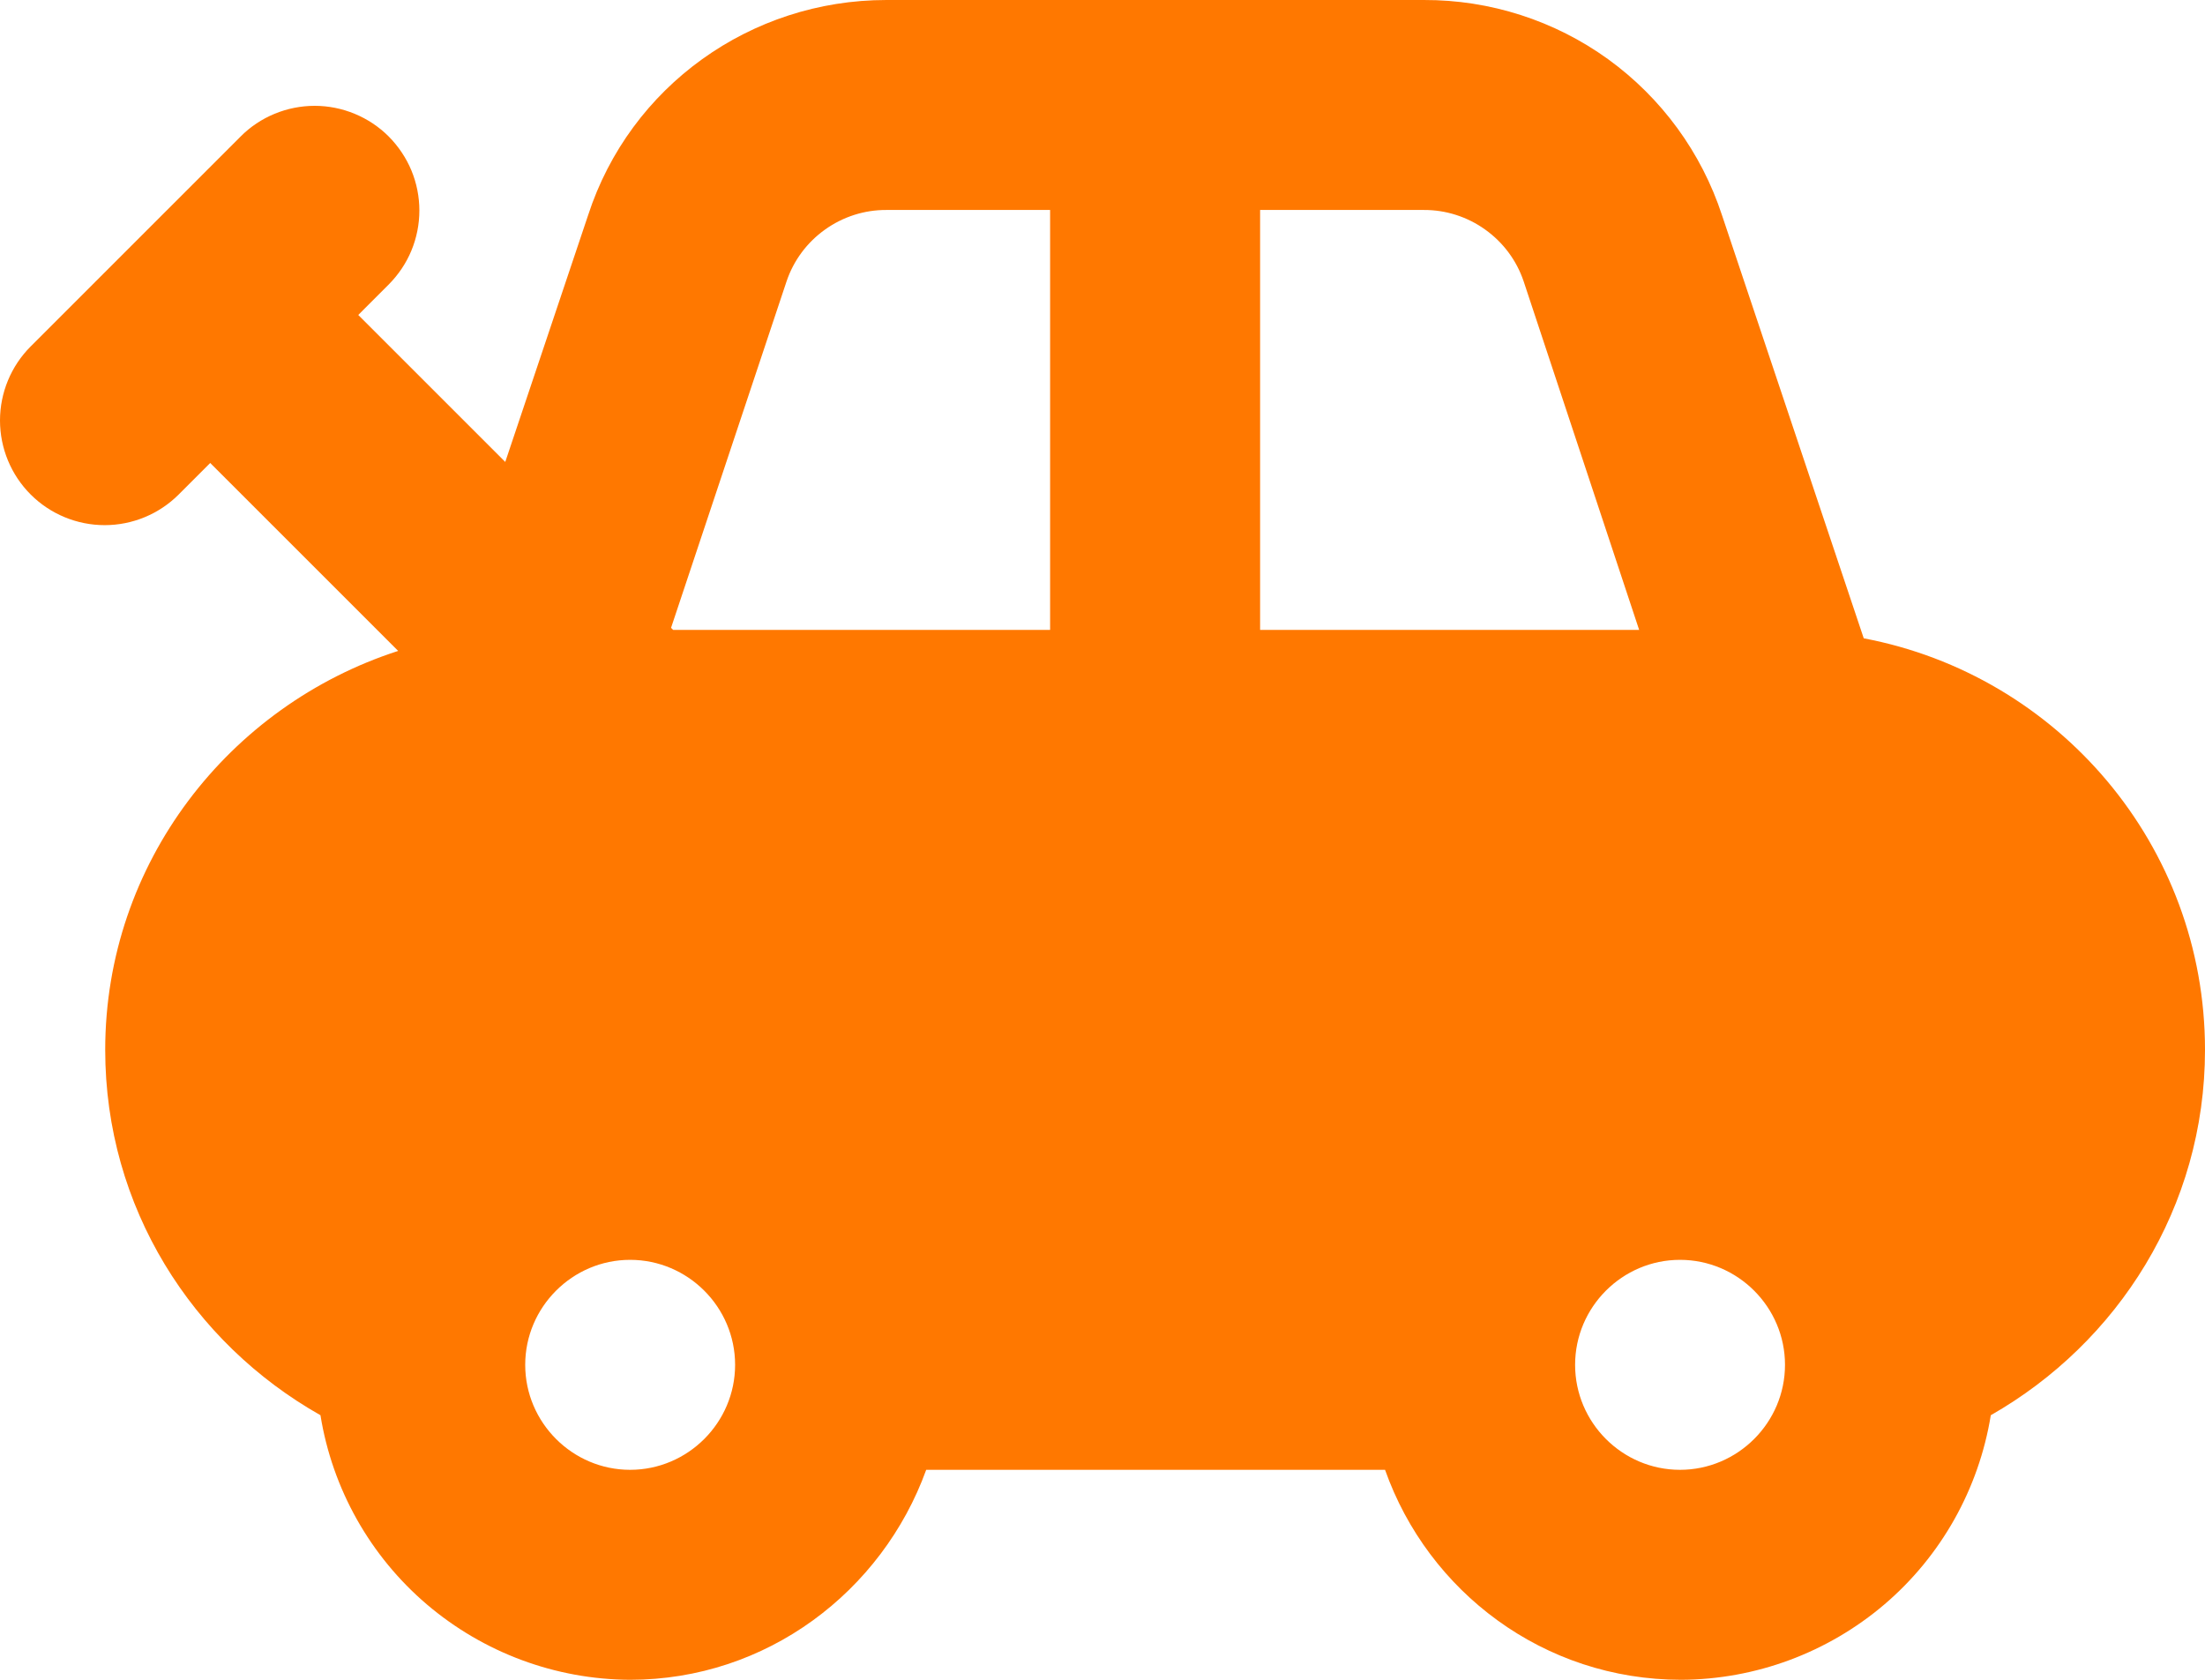 <svg width="21" height="16" viewBox="0 0 21 16" fill="none" xmlns="http://www.w3.org/2000/svg">
<path d="M21 10C21 8.05 19.6 6.43 17.75 6.08L16.4 2.05C16.204 1.452 15.824 0.932 15.314 0.563C14.804 0.195 14.19 -0.002 13.561 1.77428e-05H8.441C7.151 1.77428e-05 6.001 0.82 5.601 2.05L4.812 4.4L3.412 3L3.702 2.71C3.794 2.617 3.868 2.508 3.918 2.387C3.968 2.266 3.994 2.136 3.994 2.005C3.994 1.874 3.968 1.744 3.918 1.623C3.868 1.503 3.794 1.393 3.702 1.3C3.609 1.207 3.499 1.134 3.378 1.084C3.257 1.034 3.128 1.008 2.997 1.008C2.866 1.008 2.736 1.034 2.615 1.084C2.494 1.134 2.384 1.207 2.292 1.3L0.292 3.3C0.105 3.487 0 3.741 0 4.005C0 4.269 0.105 4.523 0.292 4.71C0.479 4.897 0.733 5.002 0.997 5.002C1.261 5.002 1.515 4.897 1.702 4.71L2.002 4.41L3.792 6.2C2.182 6.72 1.002 8.22 1.002 10C1.002 11.5 1.832 12.79 3.052 13.48C3.165 14.181 3.524 14.82 4.064 15.281C4.605 15.742 5.291 15.997 6.001 16C7.301 16 8.401 15.16 8.821 14H13.191C13.601 15.16 14.701 16 16.011 16C16.721 15.997 17.407 15.742 17.948 15.281C18.488 14.82 18.846 14.181 18.96 13.48C20.17 12.79 21 11.5 21 10ZM6.001 14C5.452 14 5.002 13.55 5.002 13C5.002 12.45 5.452 12 6.001 12C6.551 12 7.001 12.45 7.001 13C7.001 13.55 6.551 14 6.001 14ZM10.001 6H6.411L6.391 5.98L7.491 2.68C7.558 2.481 7.686 2.309 7.857 2.187C8.027 2.065 8.232 1.999 8.441 2H10.001V6ZM12.001 2H13.561C13.77 1.999 13.975 2.065 14.145 2.187C14.316 2.309 14.444 2.481 14.511 2.68L15.611 6H12.001V2ZM16 14C15.45 14 15.001 13.55 15.001 13C15.001 12.45 15.45 12 16 12C16.55 12 17 12.45 17 13C17 13.55 16.55 14 16 14Z" fill="#FF7800"/>
</svg>
